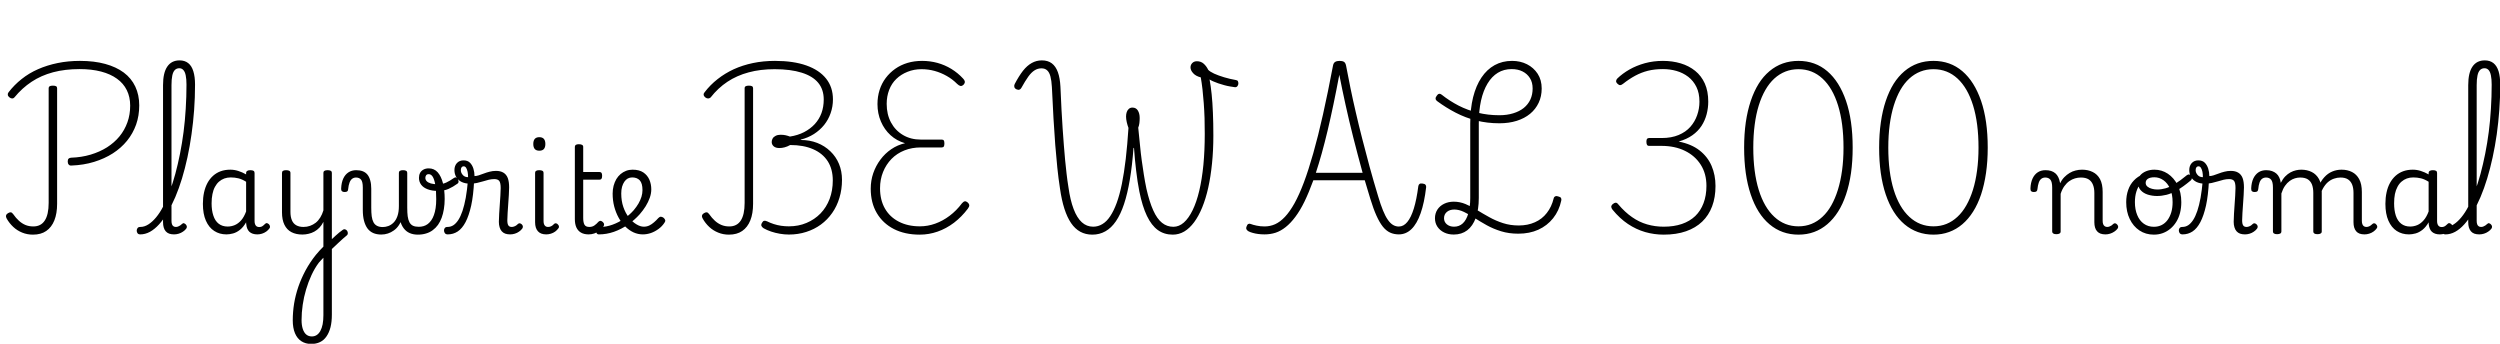 <svg xmlns="http://www.w3.org/2000/svg" xmlns:xlink="http://www.w3.org/1999/xlink" width="496.824" height="68.304"><path fill="black" d="M14.18 32.90L14.18 32.90Q13.85 32.93 13.66 32.71Q13.46 32.50 13.46 32.11L13.46 32.11Q13.46 31.70 13.62 31.54Q13.78 31.37 14.11 31.34L14.11 31.34Q16.20 31.27 18.01 30.73Q19.82 30.19 21.28 29.27Q22.73 28.34 23.75 27.10Q24.77 25.85 25.32 24.31Q25.87 22.78 25.87 21L25.87 21Q25.87 19.27 25.20 17.92Q24.53 16.56 23.24 15.64Q21.96 14.71 20.09 14.22Q18.22 13.73 15.82 13.73L15.82 13.73Q12.94 13.73 10.55 14.36Q8.16 15 6.28 16.25Q4.39 17.50 2.88 19.34L2.88 19.34Q2.71 19.56 2.45 19.57Q2.18 19.58 1.90 19.37L1.90 19.37Q1.58 19.13 1.55 18.85Q1.51 18.58 1.70 18.34L1.70 18.34Q2.83 16.87 4.30 15.71Q5.76 14.54 7.56 13.75Q9.36 12.96 11.45 12.53Q13.54 12.10 15.89 12.10L15.89 12.10Q18.72 12.10 20.90 12.70Q23.09 13.30 24.60 14.42Q26.11 15.55 26.89 17.21Q27.67 18.86 27.67 20.95L27.67 20.95Q27.67 22.99 27.05 24.76Q26.42 26.52 25.25 27.97Q24.07 29.42 22.42 30.48Q20.76 31.54 18.70 32.17Q16.63 32.81 14.18 32.90ZM6.55 46.63L6.55 46.63Q5.40 46.63 4.40 46.22Q3.41 45.82 2.64 45.10Q1.87 44.38 1.34 43.46L1.34 43.46Q1.15 43.13 1.20 42.85Q1.25 42.58 1.56 42.38L1.56 42.38Q1.90 42.17 2.14 42.19Q2.38 42.22 2.62 42.55L2.62 42.55Q3.17 43.34 3.77 43.88Q4.37 44.42 5.06 44.71Q5.76 45 6.62 45L6.62 45Q8.14 45 8.90 43.82Q9.67 42.65 9.67 40.32L9.67 40.32L9.67 17.57Q9.67 17.26 9.88 17.14Q10.08 17.02 10.51 17.02L10.51 17.02Q10.94 17.02 11.15 17.14Q11.35 17.26 11.35 17.54L11.35 17.54L11.35 40.49Q11.35 42.43 10.80 43.80Q10.25 45.17 9.19 45.90Q8.14 46.63 6.55 46.63ZM27.89 46.58L27.89 46.58Q27.50 46.58 27.34 46.36Q27.17 46.13 27.17 45.84Q27.17 45.55 27.34 45.32Q27.50 45.10 27.89 45.10L27.89 45.10Q28.70 45.10 29.48 44.60Q30.26 44.11 31.02 43.20Q31.78 42.29 32.45 40.99Q33.12 39.70 33.72 38.08Q34.32 36.46 34.84 34.56Q35.35 32.66 35.77 30.56Q36.19 28.46 36.48 26.22Q36.77 23.98 36.91 21.60Q37.06 19.22 37.06 16.82L37.06 16.82Q37.06 16.46 37.31 16.28Q37.56 16.10 37.91 16.10Q38.26 16.10 38.51 16.28Q38.76 16.46 38.76 16.82L38.76 16.82Q38.76 19.37 38.58 21.84Q38.40 24.31 38.06 26.69Q37.73 29.06 37.25 31.27Q36.77 33.48 36.17 35.46Q35.57 37.44 34.84 39.16Q34.10 40.87 33.30 42.24Q32.50 43.61 31.62 44.58Q30.74 45.55 29.80 46.07Q28.85 46.58 27.89 46.58ZM34.58 46.58L34.58 46.58Q34.03 46.58 33.61 46.43Q33.19 46.27 32.93 45.96Q32.66 45.65 32.53 45.19Q32.40 44.74 32.40 44.16L32.40 44.16L32.40 16.92Q32.40 14.47 33.24 13.24Q34.08 12 35.69 12L35.69 12Q36.72 12 37.40 12.54Q38.09 13.08 38.42 14.16Q38.76 15.24 38.76 16.82L38.76 16.82Q38.76 17.21 38.51 17.39Q38.26 17.57 37.91 17.57Q37.56 17.57 37.31 17.39Q37.06 17.21 37.06 16.82L37.06 16.82Q37.06 15.72 36.91 15Q36.77 14.28 36.44 13.92Q36.12 13.56 35.64 13.56L35.64 13.56Q35.09 13.56 34.74 13.92Q34.39 14.28 34.24 15.01Q34.08 15.74 34.08 16.92L34.08 16.92L34.08 43.90Q34.08 44.30 34.18 44.57Q34.27 44.83 34.46 44.96Q34.66 45.10 34.94 45.10L34.94 45.10Q35.18 45.10 35.39 45.02Q35.59 44.95 35.80 44.81Q36 44.66 36.22 44.47L36.22 44.47Q36.38 44.30 36.59 44.38Q36.79 44.45 36.94 44.62L36.94 44.62Q37.10 44.81 37.13 45.01Q37.15 45.22 37.03 45.41L37.03 45.41Q36.77 45.77 36.37 46.03Q35.98 46.30 35.52 46.44Q35.06 46.58 34.58 46.58ZM45 46.58L45 46.58Q43.63 46.58 42.58 45.90Q41.52 45.22 40.92 43.86Q40.32 42.50 40.32 40.51L40.32 40.51Q40.32 39.29 40.55 38.24Q40.78 37.20 41.23 36.36Q41.69 35.52 42.35 34.93Q43.01 34.34 43.86 34.03Q44.71 33.72 45.77 33.72L45.77 33.72Q46.56 33.72 47.35 33.97Q48.14 34.22 48.91 34.66L48.91 34.66L48.91 34.39Q48.91 34.10 49.13 33.96Q49.34 33.82 49.75 33.82L49.75 33.82Q50.18 33.82 50.39 33.95Q50.59 34.08 50.59 34.37L50.59 34.37L50.59 43.94Q50.59 44.33 50.70 44.59Q50.81 44.86 51.01 44.99Q51.22 45.12 51.48 45.12L51.48 45.12Q51.74 45.12 51.94 45.05Q52.13 44.98 52.32 44.82Q52.51 44.66 52.73 44.45L52.73 44.45Q52.90 44.30 53.08 44.35Q53.26 44.40 53.45 44.57L53.45 44.57Q53.62 44.76 53.65 44.98Q53.69 45.19 53.57 45.36L53.57 45.36Q53.30 45.74 52.91 46.02Q52.51 46.30 52.06 46.44Q51.60 46.58 51.14 46.58L51.14 46.58Q50.64 46.58 50.24 46.45Q49.85 46.32 49.57 46.07Q49.30 45.82 49.14 45.43Q48.98 45.05 48.94 44.57L48.94 44.57Q48.94 44.50 48.92 44.39Q48.91 44.28 48.91 44.18L48.91 44.18Q48.36 45.14 47.69 45.67Q47.02 46.20 46.32 46.39Q45.62 46.58 45 46.58ZM42.05 40.42L42.05 40.42Q42.05 41.81 42.40 42.85Q42.74 43.90 43.46 44.46Q44.18 45.02 45.24 45.02L45.24 45.02Q45.96 45.02 46.64 44.74Q47.33 44.45 47.92 43.79Q48.50 43.13 48.91 42.02L48.91 42.02L48.91 36.12Q48.12 35.62 47.39 35.44Q46.66 35.26 45.86 35.26L45.86 35.26Q45.17 35.26 44.58 35.47Q43.99 35.69 43.52 36.10Q43.06 36.50 42.72 37.13Q42.38 37.75 42.22 38.57Q42.05 39.38 42.05 40.42ZM65.54 49.87L65.11 48.36Q65.47 48 65.84 47.63Q66.22 47.26 66.62 46.90Q67.03 46.54 67.40 46.22Q67.78 45.91 68.09 45.70L68.09 45.70Q68.35 45.50 68.59 45.58Q68.83 45.65 68.99 45.88Q69.14 46.10 69.12 46.39Q69.10 46.68 68.81 46.87L68.81 46.87Q68.52 47.11 68.11 47.47Q67.70 47.83 67.26 48.25Q66.82 48.67 66.37 49.09Q65.93 49.51 65.54 49.87L65.54 49.87ZM61.85 68.35L61.85 68.35Q60.72 68.35 59.89 67.81Q59.06 67.27 58.62 66.22Q58.18 65.16 58.18 63.67L58.18 63.67Q58.18 61.99 58.45 60.31Q58.73 58.63 59.30 56.96Q59.88 55.30 60.74 53.70Q61.61 52.10 62.78 50.64L62.78 50.64Q63.12 50.23 63.50 49.81Q63.89 49.39 64.27 49.01L64.27 49.01L64.27 44.09Q63.94 44.76 63.48 45.24Q63.02 45.72 62.48 46.02Q61.94 46.32 61.33 46.46Q60.72 46.61 60.10 46.61L60.10 46.61Q58.82 46.61 57.91 46.13Q57 45.65 56.52 44.66Q56.04 43.68 56.04 42.19L56.04 42.19L56.04 34.37Q56.04 34.08 56.24 33.95Q56.45 33.82 56.86 33.82L56.86 33.82Q57.29 33.82 57.50 33.95Q57.72 34.08 57.72 34.37L57.72 34.37L57.72 42.12Q57.72 43.08 58.00 43.75Q58.27 44.42 58.86 44.76Q59.45 45.10 60.31 45.10L60.31 45.10Q61.01 45.10 61.62 44.88Q62.23 44.66 62.75 44.26Q63.26 43.85 63.65 43.22Q64.03 42.60 64.27 41.81L64.27 41.81L64.27 34.34Q64.27 34.08 64.48 33.95Q64.68 33.82 65.11 33.82L65.11 33.82Q65.52 33.82 65.74 33.95Q65.95 34.08 65.95 34.34L65.95 34.34L65.95 62.52Q65.95 63.96 65.68 65.04Q65.40 66.12 64.88 66.86Q64.37 67.61 63.60 67.98Q62.83 68.35 61.85 68.35ZM61.97 66.86L61.97 66.86Q62.50 66.86 62.93 66.59Q63.36 66.31 63.66 65.77Q63.96 65.23 64.12 64.44Q64.27 63.65 64.27 62.62L64.27 62.62L64.27 51.22Q64.06 51.46 63.83 51.68Q63.60 51.91 63.36 52.20L63.36 52.20Q62.52 53.33 61.90 54.68Q61.27 56.04 60.83 57.53Q60.38 59.02 60.16 60.56Q59.93 62.11 59.93 63.62L59.93 63.62Q59.93 64.63 60.17 65.36Q60.41 66.10 60.86 66.48Q61.32 66.86 61.97 66.86ZM75.77 46.61L75.77 46.61Q74.86 46.61 74.17 46.31Q73.49 46.01 73.03 45.40Q72.58 44.78 72.34 43.87Q72.10 42.96 72.10 41.71L72.10 41.71L72.10 37.27Q72.10 36.12 71.75 35.70Q71.40 35.28 70.75 35.28L70.75 35.28Q70.32 35.28 69.98 35.53Q69.65 35.78 69.46 36.30Q69.26 36.82 69.19 37.58L69.19 37.58Q69.19 37.87 69.02 38.02Q68.86 38.16 68.50 38.16L68.50 38.16Q68.18 38.16 67.98 38.02Q67.78 37.87 67.80 37.42L67.80 37.42Q67.85 36.29 68.22 35.48Q68.59 34.68 69.25 34.25Q69.91 33.82 70.78 33.82L70.78 33.82Q71.52 33.82 72.08 34.03Q72.65 34.25 73.02 34.70Q73.39 35.16 73.58 35.86Q73.78 36.55 73.78 37.51L73.78 37.51L73.78 41.28Q73.78 42.26 73.87 42.98Q73.97 43.70 74.22 44.17Q74.47 44.64 74.93 44.88Q75.38 45.12 76.08 45.12L76.08 45.12Q76.61 45.12 77.17 44.92Q77.74 44.71 78.22 44.23Q78.70 43.75 78.98 42.95Q79.27 42.14 79.27 40.94L79.27 40.94L79.87 43.46Q79.63 44.23 79.22 44.82Q78.82 45.41 78.26 45.80Q77.71 46.20 77.09 46.40Q76.46 46.61 75.77 46.61ZM83.04 46.63L83.04 46.63Q82.13 46.63 81.42 46.32Q80.71 46.01 80.23 45.37Q79.75 44.74 79.51 43.80Q79.27 42.86 79.27 41.62L79.27 41.62L79.27 34.34Q79.27 34.08 79.48 33.95Q79.68 33.82 80.09 33.82L80.09 33.82Q80.52 33.82 80.72 33.95Q80.93 34.08 80.93 34.34L80.93 34.34L80.93 41.28Q80.93 42.26 81.02 42.98Q81.12 43.70 81.37 44.17Q81.62 44.64 82.07 44.86Q82.51 45.07 83.23 45.07L83.23 45.07Q83.71 45.07 84.17 44.94Q84.62 44.81 85.01 44.52Q85.39 44.23 85.70 43.79Q86.02 43.34 86.23 42.74Q86.45 42.14 86.57 41.36Q86.69 40.58 86.69 39.60L86.69 39.60Q86.69 37.78 86.50 36.68Q86.30 35.59 85.98 35.10Q85.66 34.61 85.20 34.61L85.20 34.61Q84.84 34.61 84.68 34.84Q84.53 35.06 84.53 35.35L84.53 35.35Q84.53 35.71 84.79 36Q85.06 36.29 85.63 36.46Q86.21 36.62 87.05 36.62L87.05 36.62Q87.91 36.62 88.66 36.29Q89.40 35.95 90.24 35.35L90.24 35.35Q90.48 35.18 90.67 35.29Q90.86 35.40 91.00 35.63Q91.13 35.86 91.13 36.11Q91.13 36.36 90.94 36.48L90.94 36.48Q90.02 37.15 89.12 37.55Q88.22 37.94 87.02 37.94L87.02 37.94Q85.85 37.94 85.00 37.62Q84.14 37.30 83.70 36.71Q83.26 36.12 83.26 35.35L83.26 35.35Q83.26 34.80 83.48 34.37Q83.71 33.94 84.16 33.70Q84.60 33.46 85.20 33.46L85.20 33.46Q86.28 33.46 86.98 34.24Q87.67 35.02 88.02 36.38Q88.37 37.75 88.37 39.55L88.37 39.55Q88.37 40.61 88.21 41.56Q88.06 42.50 87.77 43.28Q87.48 44.06 87.04 44.69Q86.59 45.31 86.00 45.74Q85.42 46.18 84.67 46.40Q83.93 46.63 83.04 46.63ZM88.99 46.58L88.99 46.58Q88.61 46.58 88.43 46.36Q88.25 46.13 88.24 45.84Q88.22 45.55 88.39 45.32Q88.56 45.10 88.94 45.10L88.94 45.10Q89.57 45.10 90.10 44.76Q90.62 44.42 91.08 43.72Q91.54 43.01 91.91 41.92Q92.28 40.82 92.56 39.30Q92.83 37.78 93 35.81L93 35.81L94.22 35.95Q94.08 38.83 93.64 40.85Q93.19 42.86 92.52 44.14Q91.85 45.41 90.96 46.00Q90.07 46.58 88.99 46.58ZM101.38 46.58L101.38 46.58Q100.82 46.58 100.40 46.43Q99.98 46.27 99.71 45.96Q99.43 45.65 99.29 45.17Q99.14 44.69 99.14 44.09L99.14 44.09Q99.14 43.37 99.20 42.48Q99.26 41.59 99.32 40.67Q99.38 39.74 99.44 38.88Q99.50 38.02 99.50 37.37L99.50 37.37Q99.50 36.34 99.22 35.96Q98.93 35.59 98.23 35.59L98.23 35.59Q97.70 35.59 97.14 35.72Q96.58 35.86 96 36.04Q95.42 36.22 94.78 36.36Q94.13 36.50 93.43 36.50L93.43 36.50Q92.47 36.50 91.76 36.17Q91.06 35.83 90.68 35.21Q90.31 34.58 90.31 33.79L90.31 33.79Q90.31 32.95 90.80 32.41Q91.30 31.87 92.11 31.87L92.11 31.87Q92.93 31.87 93.40 32.34Q93.86 32.81 94.08 33.52Q94.30 34.22 94.30 34.99L94.30 34.99Q94.66 34.99 95.12 34.85Q95.59 34.70 96.14 34.49Q96.70 34.27 97.31 34.12Q97.92 33.96 98.57 33.96L98.57 33.96Q99.46 33.96 100.04 34.31Q100.63 34.66 100.91 35.38Q101.18 36.10 101.18 37.25L101.18 37.25Q101.18 37.90 101.12 38.76Q101.06 39.62 101.00 40.55Q100.94 41.47 100.88 42.32Q100.82 43.18 100.82 43.78L100.82 43.78Q100.82 44.50 101.03 44.80Q101.23 45.10 101.69 45.10L101.69 45.10Q101.93 45.10 102.14 45.02Q102.36 44.95 102.58 44.81Q102.79 44.66 102.98 44.47L102.98 44.47Q103.15 44.33 103.36 44.39Q103.56 44.45 103.73 44.62L103.73 44.62Q103.90 44.81 103.91 45.01Q103.92 45.22 103.80 45.41L103.80 45.41Q103.54 45.77 103.15 46.03Q102.77 46.30 102.31 46.44Q101.86 46.58 101.38 46.58ZM93.02 35.21L93.02 35.21Q93.02 34.66 92.93 34.16Q92.83 33.67 92.64 33.36Q92.45 33.05 92.14 33.05L92.14 33.05Q91.87 33.05 91.73 33.25Q91.58 33.46 91.58 33.82L91.58 33.82Q91.58 34.32 91.96 34.76Q92.33 35.21 93.02 35.21ZM108.55 46.58L108.55 46.58Q107.45 46.58 106.90 45.96Q106.34 45.34 106.34 44.16L106.34 44.16L106.34 34.34Q106.34 34.08 106.55 33.95Q106.75 33.82 107.16 33.82L107.16 33.82Q107.59 33.82 107.81 33.95Q108.02 34.08 108.02 34.34L108.02 34.34L108.02 43.90Q108.02 44.50 108.25 44.80Q108.48 45.10 108.91 45.10L108.91 45.10Q109.18 45.10 109.38 45.02Q109.58 44.95 109.78 44.81Q109.97 44.66 110.18 44.45L110.18 44.45Q110.33 44.33 110.54 44.39Q110.76 44.45 110.88 44.62L110.88 44.62Q111.05 44.78 111.08 44.99Q111.12 45.19 110.98 45.36L110.98 45.36Q110.71 45.74 110.33 46.02Q109.94 46.30 109.48 46.44Q109.01 46.58 108.55 46.58ZM107.18 29.95L107.18 29.95Q106.58 29.95 106.28 29.62Q105.98 29.28 105.98 28.61L105.98 28.61Q105.98 27.94 106.28 27.60Q106.58 27.26 107.18 27.26L107.18 27.26Q107.78 27.26 108.08 27.60Q108.38 27.94 108.38 28.61L108.38 28.61Q108.38 29.28 108.08 29.62Q107.78 29.95 107.18 29.95ZM116.98 46.58L116.98 46.58Q116.06 46.58 115.45 46.22Q114.84 45.86 114.54 45.19Q114.24 44.52 114.24 43.56L114.24 43.56L114.24 29.18Q114.24 28.92 114.43 28.79Q114.62 28.66 115.03 28.66L115.03 28.66Q115.46 28.66 115.68 28.79Q115.90 28.92 115.90 29.18L115.90 29.18L115.90 34.18L119.11 34.18Q119.40 34.18 119.53 34.34Q119.66 34.51 119.66 34.94L119.66 34.94Q119.66 35.35 119.53 35.53Q119.40 35.71 119.11 35.71L119.11 35.71L115.90 35.71L115.90 43.30Q115.90 44.21 116.15 44.65Q116.40 45.10 117.12 45.10L117.12 45.10Q117.70 45.10 118.12 44.81Q118.54 44.52 118.94 44.06L118.94 44.06Q119.18 43.85 119.40 43.90Q119.62 43.94 119.81 44.14L119.81 44.14Q120.02 44.33 120.05 44.54Q120.07 44.76 119.95 44.95L119.95 44.95Q119.59 45.50 119.11 45.86Q118.63 46.22 118.09 46.40Q117.55 46.58 116.98 46.58ZM127.75 46.58L127.75 46.58Q126.79 46.58 125.90 46.18Q125.02 45.77 124.26 45.02Q123.50 44.28 122.94 43.26Q122.38 42.24 122.06 41.03Q121.75 39.82 121.75 38.47L121.75 38.47Q121.75 37.66 121.94 36.92Q122.14 36.19 122.48 35.60Q122.83 35.02 123.32 34.60Q123.82 34.18 124.42 33.95Q125.02 33.72 125.71 33.72L125.71 33.72Q127.03 33.72 127.85 34.27Q128.66 34.82 129.05 35.71Q129.43 36.60 129.43 37.63L129.43 37.63Q129.43 38.45 129.13 39.30Q128.83 40.15 128.32 40.98Q127.80 41.81 127.13 42.58L127.13 42.58Q126.10 43.73 124.79 44.64Q123.48 45.55 122.00 46.07Q120.53 46.58 119.02 46.58L119.02 46.58Q118.73 46.58 118.58 46.36Q118.44 46.13 118.46 45.84Q118.49 45.55 118.69 45.32Q118.90 45.10 119.33 45.10L119.33 45.10Q120.50 45.10 121.73 44.65Q122.95 44.21 124.06 43.44Q125.16 42.67 125.95 41.76L125.95 41.76Q126.50 41.11 126.89 40.44Q127.27 39.77 127.48 39.10Q127.68 38.42 127.68 37.78L127.68 37.78Q127.68 36.43 127.14 35.84Q126.60 35.26 125.64 35.26L125.64 35.26Q125.16 35.26 124.76 35.47Q124.37 35.69 124.08 36.11Q123.79 36.53 123.62 37.12Q123.46 37.70 123.46 38.45L123.46 38.45Q123.46 39.94 123.88 41.15Q124.30 42.36 124.98 43.22Q125.66 44.09 126.46 44.57Q127.25 45.05 127.94 45.05L127.94 45.05Q128.54 45.05 129.04 44.81Q129.53 44.57 129.97 44.18Q130.42 43.80 130.82 43.34L130.82 43.34Q131.09 43.06 131.34 43.07Q131.59 43.08 131.86 43.27L131.86 43.27Q132.12 43.49 132.19 43.73Q132.26 43.97 132.07 44.23L132.07 44.23Q131.59 44.98 130.87 45.50Q130.15 46.03 129.35 46.31Q128.54 46.58 127.75 46.58ZM156.77 46.61L156.77 46.61Q155.86 46.61 154.97 46.45Q154.08 46.30 153.25 46.02Q152.42 45.74 151.75 45.36L151.75 45.36Q151.42 45.14 151.32 44.89Q151.22 44.64 151.42 44.30L151.42 44.30Q151.61 43.94 151.84 43.88Q152.06 43.82 152.45 43.99L152.45 43.99Q153.07 44.30 153.78 44.53Q154.49 44.76 155.24 44.87Q156.00 44.98 156.77 44.98L156.77 44.98Q158.69 44.98 160.28 44.30Q161.88 43.63 163.06 42.42Q164.23 41.21 164.87 39.53Q165.50 37.85 165.50 35.86L165.50 35.86Q165.50 33.62 164.50 32.05Q163.49 30.48 161.59 29.65Q159.70 28.82 157.03 28.82L157.03 28.82Q156.46 29.14 155.92 29.28Q155.38 29.42 154.90 29.42L154.90 29.42Q154.15 29.42 153.76 29.08Q153.36 28.73 153.36 28.22L153.36 28.22Q153.36 27.84 153.55 27.52Q153.74 27.19 154.15 26.99Q154.56 26.78 155.11 26.78L155.11 26.78Q155.69 26.78 156.13 26.88Q156.58 26.98 156.98 27.14L156.98 27.14Q158.54 26.90 159.79 26.26Q161.04 25.61 161.92 24.66Q162.79 23.71 163.25 22.48Q163.70 21.24 163.70 19.78L163.70 19.78Q163.70 17.78 162.60 16.45Q161.50 15.12 159.31 14.44Q157.13 13.75 153.94 13.75L153.94 13.75Q151.10 13.75 148.78 14.38Q146.45 15 144.56 16.25Q142.68 17.50 141.22 19.37L141.22 19.37Q141.00 19.56 140.74 19.57Q140.47 19.58 140.18 19.37L140.18 19.37Q139.87 19.13 139.84 18.85Q139.80 18.58 140.02 18.34L140.02 18.34Q141.14 16.87 142.61 15.72Q144.07 14.57 145.82 13.76Q147.58 12.96 149.63 12.53Q151.68 12.10 154.01 12.10L154.01 12.10Q157.68 12.10 160.25 13.01Q162.82 13.92 164.17 15.62Q165.53 17.33 165.53 19.75L165.53 19.75Q165.53 21.19 165.07 22.49Q164.62 23.78 163.78 24.83Q162.94 25.87 161.76 26.63Q160.58 27.38 159.14 27.74L159.14 27.74L159.14 27.82Q160.90 27.82 162.40 28.40Q163.90 28.99 165.01 30.06Q166.13 31.13 166.73 32.57Q167.33 34.01 167.33 35.74L167.33 35.74Q167.33 37.63 166.82 39.31Q166.32 40.99 165.38 42.32Q164.45 43.66 163.14 44.62Q161.83 45.58 160.22 46.09Q158.62 46.61 156.77 46.61ZM144.86 46.63L144.86 46.63Q143.71 46.63 142.72 46.22Q141.72 45.82 140.95 45.10Q140.18 44.38 139.66 43.46L139.66 43.46Q139.46 43.13 139.51 42.85Q139.56 42.58 139.87 42.38L139.87 42.38Q140.21 42.17 140.45 42.19Q140.69 42.22 140.93 42.55L140.93 42.55Q141.48 43.34 142.08 43.88Q142.68 44.42 143.38 44.71Q144.07 45 144.94 45L144.94 45Q146.45 45 147.22 43.82Q147.98 42.65 147.98 40.32L147.98 40.32L147.98 17.54Q147.98 17.26 148.19 17.14Q148.39 17.02 148.82 17.02L148.82 17.02Q149.26 17.02 149.46 17.14Q149.66 17.26 149.66 17.54L149.66 17.54L149.66 40.49Q149.66 42.43 149.11 43.80Q148.56 45.17 147.50 45.90Q146.45 46.63 144.86 46.63ZM182.78 46.63L182.78 46.63Q179.83 46.63 177.65 45.52Q175.46 44.40 174.25 42.35Q173.04 40.30 173.04 37.51L173.04 37.51Q173.04 35.88 173.54 34.42Q174.05 32.95 174.96 31.73Q175.87 30.50 177.12 29.65Q178.37 28.80 179.86 28.46L179.86 28.46Q178.20 27.98 176.98 26.87Q175.75 25.75 175.07 24.16Q174.38 22.56 174.38 20.69L174.38 20.69Q174.38 19.20 174.80 17.88Q175.22 16.56 176.02 15.50Q176.81 14.45 177.90 13.68Q178.99 12.91 180.35 12.50Q181.70 12.10 183.26 12.10L183.26 12.10Q184.82 12.10 186.30 12.50Q187.78 12.91 189.07 13.70Q190.37 14.50 191.40 15.62L191.40 15.62Q191.69 15.91 191.74 16.21Q191.78 16.51 191.47 16.85L191.47 16.85Q191.14 17.14 190.86 17.08Q190.58 17.02 190.22 16.68L190.22 16.68Q189.29 15.74 188.15 15.10Q187.01 14.45 185.75 14.10Q184.49 13.75 183.14 13.75L183.14 13.75Q181.63 13.75 180.35 14.27Q179.06 14.78 178.13 15.68Q177.19 16.58 176.70 17.87Q176.21 19.15 176.21 20.64L176.21 20.64Q176.21 22.73 177.06 24.32Q177.91 25.92 179.45 26.83Q180.98 27.74 182.98 27.74L182.98 27.74L187.15 27.74Q187.44 27.74 187.56 27.91Q187.68 28.08 187.68 28.51L187.68 28.51Q187.68 28.94 187.56 29.12Q187.44 29.30 187.15 29.30L187.15 29.30L183.00 29.30Q181.22 29.30 179.74 29.89Q178.25 30.48 177.17 31.58Q176.09 32.69 175.49 34.18Q174.89 35.66 174.89 37.42L174.89 37.42Q174.89 39.74 175.86 41.44Q176.83 43.13 178.62 44.05Q180.41 44.98 182.81 44.98L182.81 44.98Q184.37 44.98 185.87 44.44Q187.37 43.90 188.72 42.88Q190.08 41.86 191.18 40.39L191.18 40.39Q191.47 40.06 191.72 40.01Q191.98 39.96 192.26 40.20L192.26 40.20Q192.60 40.49 192.62 40.78Q192.65 41.06 192.34 41.47L192.34 41.47Q191.11 43.10 189.58 44.27Q188.04 45.43 186.32 46.03Q184.61 46.63 182.78 46.63ZM217.08 46.63L217.08 46.63Q214.42 46.63 212.86 44.34Q211.30 42.05 210.65 37.46L210.65 37.46Q210.34 35.45 210.12 33.32Q209.90 31.20 209.71 28.79Q209.52 26.38 209.36 23.54Q209.21 20.71 209.04 17.28L209.04 17.28Q208.97 16.01 208.75 15.19Q208.54 14.38 208.10 13.98Q207.67 13.58 206.98 13.58L206.98 13.58Q206.23 13.58 205.60 13.98Q204.96 14.38 204.35 15.23Q203.74 16.08 202.97 17.47L202.97 17.47Q202.82 17.74 202.58 17.82Q202.34 17.90 201.98 17.74L201.98 17.74Q201.65 17.57 201.58 17.29Q201.50 17.02 201.65 16.70L201.65 16.70Q202.49 15.10 203.30 14.06Q204.12 13.03 205.04 12.52Q205.97 12 207.05 12L207.05 12Q208.25 12 209.03 12.59Q209.81 13.18 210.23 14.34Q210.65 15.50 210.74 17.23L210.74 17.23Q210.84 19.68 210.95 21.76Q211.06 23.83 211.18 25.57Q211.30 27.31 211.42 28.86Q211.54 30.41 211.67 31.80Q211.80 33.19 211.96 34.52Q212.11 35.86 212.33 37.20L212.33 37.20Q212.69 39.79 213.36 41.54Q214.03 43.30 214.99 44.17Q215.95 45.05 217.25 45.05L217.25 45.05Q218.23 45.05 219.08 44.53Q219.94 44.02 220.63 42.97Q221.33 41.93 221.92 40.33Q222.50 38.74 222.95 36.55Q223.39 34.37 223.72 31.58Q224.04 28.80 224.26 25.42L224.26 25.42Q224.06 24.89 223.92 24.28Q223.78 23.66 223.78 23.16L223.78 23.16Q223.78 22.66 223.92 22.26Q224.06 21.86 224.35 21.62Q224.64 21.38 225.05 21.38L225.05 21.38Q225.77 21.38 226.13 21.97Q226.49 22.56 226.49 23.45L226.49 23.45Q226.49 23.98 226.43 24.47Q226.37 24.96 226.20 25.37L226.20 25.37Q226.39 27.22 226.55 28.84Q226.70 30.46 226.90 31.90Q227.09 33.34 227.32 34.73Q227.54 36.12 227.83 37.51L227.83 37.51Q228.43 40.15 229.19 41.82Q229.94 43.49 230.93 44.28Q231.91 45.07 233.18 45.07L233.18 45.07Q234.31 45.07 235.27 44.22Q236.23 43.37 237.01 41.77Q237.79 40.18 238.33 37.90Q238.87 35.62 239.15 32.77Q239.42 29.93 239.42 26.59L239.42 26.59Q239.42 25.01 239.38 23.47Q239.33 21.94 239.22 20.48Q239.11 19.03 238.97 17.75Q238.82 16.46 238.63 15.38L238.63 15.38Q237.62 15.12 237.11 14.54Q236.59 13.97 236.59 13.39L236.59 13.39Q236.59 12.89 236.94 12.53Q237.29 12.17 237.86 12.17L237.86 12.17Q238.66 12.17 239.21 12.66Q239.76 13.15 240.10 13.87L240.10 13.87Q240.43 14.23 241.28 14.63Q242.14 15.02 243.28 15.36Q244.42 15.70 245.62 15.91L245.62 15.91Q245.93 15.96 246.01 16.15Q246.10 16.34 246.10 16.58L246.10 16.58Q246.10 16.87 245.92 17.11Q245.74 17.35 245.42 17.33L245.42 17.33Q245.02 17.28 244.45 17.18Q243.89 17.09 243.28 16.92Q242.66 16.75 242.10 16.56Q241.54 16.37 241.08 16.16Q240.62 15.96 240.38 15.79L240.38 15.79Q240.62 17.09 240.79 18.72Q240.96 20.35 241.04 22.39Q241.13 24.43 241.13 26.98L241.13 26.98Q241.13 29.90 240.86 32.51Q240.60 35.11 240.11 37.31Q239.62 39.50 238.91 41.23Q238.20 42.96 237.31 44.16Q236.42 45.36 235.36 46.00Q234.29 46.63 233.06 46.63L233.06 46.63Q231.36 46.63 230.10 45.72Q228.84 44.81 227.93 42.91Q227.02 41.02 226.42 38.04L226.42 38.04Q226.22 37.06 226.07 36.04Q225.91 35.02 225.79 33.94Q225.67 32.86 225.55 31.73Q225.43 30.60 225.36 29.40L225.36 29.40L225.26 29.40Q225.00 32.93 224.53 35.71Q224.06 38.50 223.38 40.55Q222.70 42.60 221.77 43.96Q220.85 45.31 219.67 45.97Q218.50 46.63 217.08 46.63ZM251.30 46.58L251.30 46.58Q250.63 46.58 250.03 46.50Q249.43 46.42 248.95 46.28Q248.47 46.15 248.14 45.98L248.14 45.98Q247.90 45.86 247.74 45.62Q247.58 45.38 247.73 45.02L247.73 45.02Q247.85 44.64 248.06 44.52Q248.28 44.40 248.52 44.50L248.52 44.50Q249.00 44.69 249.73 44.84Q250.46 45 251.30 45L251.30 45Q252.41 45 253.40 44.56Q254.40 44.11 255.36 43.09Q256.32 42.07 257.26 40.39Q258.19 38.71 259.12 36.25Q260.04 33.79 260.99 30.44Q261.94 27.10 262.91 22.78Q263.88 18.46 264.91 13.03L264.91 13.03Q265.01 12.50 265.34 12.30Q265.68 12.10 266.21 12.10L266.21 12.10Q266.76 12.10 267.07 12.28Q267.38 12.46 267.50 13.03L267.50 13.03Q267.91 15.22 268.39 17.56Q268.87 19.90 269.45 22.38Q270.02 24.86 270.71 27.55Q271.39 30.24 272.17 33.10Q272.95 35.95 273.89 39.05L273.89 39.05Q274.37 40.68 274.84 41.82Q275.30 42.96 275.80 43.67Q276.29 44.38 276.83 44.70Q277.37 45.02 277.99 45.02L277.99 45.02Q278.93 45.02 279.67 44.12Q280.42 43.22 280.97 41.44Q281.52 39.65 281.86 37.01L281.86 37.01Q281.90 36.70 282.11 36.55Q282.31 36.41 282.72 36.48L282.72 36.48Q283.13 36.53 283.28 36.71Q283.44 36.89 283.42 37.18L283.42 37.18Q283.06 40.30 282.32 42.38Q281.59 44.47 280.50 45.53Q279.41 46.58 277.99 46.58L277.99 46.58Q277.03 46.58 276.25 46.22Q275.47 45.86 274.81 45.04Q274.15 44.21 273.54 42.85Q272.93 41.50 272.33 39.53L272.33 39.53Q272.04 38.57 271.76 37.64Q271.49 36.72 271.22 35.83L271.22 35.83L261.00 35.83Q260.11 38.26 259.24 40.06Q258.36 41.86 257.42 43.10Q256.49 44.35 255.50 45.13Q254.52 45.91 253.49 46.25Q252.46 46.58 251.30 46.58ZM261.50 34.34L261.50 34.34L270.79 34.34Q269.78 30.65 268.93 27.29Q268.08 23.93 267.40 20.82Q266.71 17.71 266.16 14.86L266.16 14.86Q264.98 21.14 263.83 25.97Q262.68 30.79 261.50 34.34ZM301.73 46.44L301.73 46.44Q299.86 46.44 298.31 45.96Q296.76 45.48 295.46 44.76Q294.17 44.04 293.05 43.32Q291.94 42.60 290.94 42.12Q289.94 41.64 289.01 41.64L289.01 41.64Q288.10 41.64 287.53 42.12Q286.97 42.60 286.97 43.37L286.97 43.37Q286.97 44.11 287.53 44.58Q288.10 45.05 288.96 45.05L288.96 45.05Q289.99 45.05 290.70 44.39Q291.41 43.73 291.79 42.44Q292.18 41.16 292.18 39.34L292.18 39.34L292.18 24.50Q292.18 21.62 292.75 19.32Q293.33 17.02 294.41 15.41Q295.49 13.80 297.02 12.95Q298.56 12.10 300.50 12.10L300.50 12.10Q302.14 12.10 303.46 12.77Q304.78 13.44 305.58 14.66Q306.38 15.89 306.38 17.59L306.38 17.59Q306.38 19.15 305.78 20.42Q305.18 21.70 304.08 22.61Q302.98 23.52 301.43 24.01Q299.88 24.50 297.98 24.50L297.98 24.50Q295.54 24.50 293.38 23.95Q291.22 23.40 289.30 22.40Q287.38 21.41 285.62 20.11L285.62 20.11Q285.34 19.92 285.30 19.64Q285.26 19.37 285.50 19.06L285.50 19.06Q285.72 18.70 285.98 18.65Q286.25 18.60 286.51 18.82L286.51 18.82Q288.07 20.06 289.87 20.99Q291.67 21.91 293.69 22.40Q295.70 22.90 297.98 22.90L297.98 22.90Q299.47 22.90 300.71 22.52Q301.94 22.15 302.81 21.46Q303.67 20.76 304.13 19.78Q304.58 18.79 304.58 17.59L304.58 17.59Q304.58 16.37 304.04 15.52Q303.50 14.66 302.58 14.20Q301.66 13.73 300.41 13.73L300.41 13.73Q298.87 13.73 297.67 14.46Q296.47 15.19 295.62 16.60Q294.77 18 294.32 20.00Q293.88 22.01 293.88 24.55L293.88 24.55L293.88 39.34Q293.88 41.66 293.28 43.30Q292.68 44.93 291.58 45.77Q290.47 46.61 288.91 46.61L288.91 46.61Q287.83 46.61 286.99 46.20Q286.15 45.79 285.66 45.06Q285.17 44.33 285.17 43.37L285.17 43.37Q285.17 42.41 285.65 41.66Q286.13 40.92 286.98 40.50Q287.83 40.08 288.91 40.08L288.91 40.08Q290.11 40.08 291.24 40.55Q292.37 41.02 293.53 41.74Q294.70 42.46 295.97 43.16Q297.24 43.87 298.69 44.34Q300.14 44.81 301.82 44.81L301.82 44.81Q303.60 44.81 305.03 44.17Q306.46 43.54 307.40 42.32Q308.35 41.11 308.76 39.43L308.76 39.43Q308.83 39.12 309.10 39.01Q309.36 38.90 309.77 39.07L309.77 39.07Q310.10 39.14 310.22 39.35Q310.34 39.55 310.27 39.86L310.27 39.86Q309.84 41.88 308.65 43.37Q307.46 44.86 305.71 45.65Q303.96 46.44 301.73 46.44ZM330.62 46.63L330.62 46.63Q328.75 46.63 326.95 46.12Q325.15 45.60 323.52 44.51Q321.89 43.42 320.45 41.66L320.45 41.66Q320.26 41.42 320.21 41.15Q320.16 40.87 320.50 40.56L320.50 40.56Q320.81 40.30 321.07 40.28Q321.34 40.27 321.60 40.61L321.60 40.61Q322.92 42.17 324.34 43.15Q325.75 44.14 327.32 44.59Q328.90 45.05 330.62 45.05L330.62 45.05Q332.66 45.05 334.24 44.51Q335.81 43.97 336.89 42.94Q337.97 41.90 338.54 40.38Q339.12 38.86 339.12 36.94L339.12 36.94Q339.12 34.51 337.99 32.74Q336.86 30.96 334.86 29.98Q332.86 28.99 330.17 28.99L330.17 28.99L327.72 28.99Q327.43 28.99 327.31 28.78Q327.19 28.56 327.19 28.15L327.19 28.15Q327.19 27.74 327.32 27.59Q327.46 27.43 327.72 27.43L327.72 27.43L330.24 27.43Q332.16 27.43 333.59 26.83Q335.02 26.23 335.92 25.21Q336.82 24.19 337.27 22.90Q337.73 21.60 337.73 20.21L337.73 20.21Q337.73 18.50 337.13 17.28Q336.53 16.06 335.50 15.26Q334.46 14.47 333.17 14.10Q331.87 13.73 330.48 13.73L330.48 13.73Q328.85 13.73 327.50 14.06Q326.16 14.40 324.96 15.05Q323.76 15.70 322.58 16.63L322.58 16.63Q322.25 16.90 322.00 16.92Q321.74 16.94 321.46 16.66L321.46 16.66Q321.12 16.34 321.17 16.07Q321.22 15.79 321.41 15.60L321.41 15.60Q322.42 14.62 323.81 13.82Q325.20 13.03 326.89 12.56Q328.58 12.10 330.48 12.10L330.48 12.10Q332.35 12.10 334.00 12.59Q335.64 13.08 336.88 14.08Q338.11 15.07 338.80 16.60Q339.48 18.12 339.48 20.21L339.48 20.21Q339.48 21.46 339.16 22.70Q338.83 23.95 338.14 25.02Q337.44 26.09 336.32 26.88Q335.21 27.67 333.60 28.13L333.60 28.13Q336.14 28.63 337.75 29.89Q339.36 31.15 340.14 32.96Q340.92 34.78 340.92 36.96L340.92 36.96Q340.92 39.22 340.25 41.00Q339.58 42.79 338.28 44.04Q336.98 45.29 335.06 45.96Q333.14 46.63 330.62 46.63ZM357.41 46.63L357.41 46.63Q354.10 46.63 351.66 44.58Q349.22 42.53 347.92 38.64Q346.61 34.75 346.61 29.35L346.61 29.35Q346.61 26.64 346.94 24.31Q347.28 21.98 347.93 20.05Q348.58 18.12 349.50 16.64Q350.42 15.17 351.64 14.15Q352.85 13.13 354.30 12.61Q355.75 12.10 357.41 12.10L357.41 12.10Q360.74 12.10 363.14 14.15Q365.54 16.20 366.86 20.05Q368.18 23.90 368.18 29.35L368.18 29.35Q368.18 32.04 367.85 34.38Q367.51 36.72 366.86 38.65Q366.22 40.58 365.28 42.06Q364.34 43.54 363.14 44.56Q361.94 45.58 360.52 46.10Q359.09 46.63 357.41 46.63ZM357.41 44.98L357.41 44.98Q358.80 44.98 359.99 44.50Q361.18 44.02 362.17 43.09Q363.17 42.17 363.94 40.81Q364.70 39.46 365.24 37.73Q365.78 36 366.07 33.89Q366.36 31.78 366.36 29.35L366.36 29.35Q366.36 24.46 365.28 20.96Q364.20 17.47 362.18 15.61Q360.17 13.75 357.41 13.75L357.41 13.75Q356.02 13.75 354.82 14.22Q353.62 14.69 352.61 15.61Q351.60 16.54 350.83 17.88Q350.06 19.22 349.52 20.95Q348.98 22.68 348.71 24.78Q348.43 26.88 348.43 29.35L348.43 29.35Q348.43 34.22 349.51 37.73Q350.59 41.23 352.62 43.10Q354.65 44.98 357.41 44.98ZM384.24 46.63L384.24 46.63Q380.93 46.63 378.49 44.58Q376.06 42.53 374.75 38.64Q373.44 34.75 373.44 29.35L373.44 29.35Q373.44 26.64 373.78 24.31Q374.11 21.98 374.76 20.05Q375.41 18.12 376.33 16.64Q377.26 15.17 378.47 14.15Q379.68 13.13 381.13 12.61Q382.58 12.10 384.24 12.10L384.24 12.10Q387.58 12.10 389.98 14.15Q392.38 16.20 393.70 20.05Q395.02 23.90 395.02 29.35L395.02 29.35Q395.02 32.04 394.68 34.38Q394.34 36.72 393.70 38.65Q393.05 40.58 392.11 42.06Q391.18 43.54 389.98 44.56Q388.78 45.58 387.35 46.10Q385.92 46.63 384.24 46.63ZM384.24 44.98L384.24 44.98Q385.63 44.98 386.82 44.50Q388.01 44.02 389.00 43.09Q390.00 42.17 390.77 40.81Q391.54 39.46 392.08 37.73Q392.62 36 392.90 33.89Q393.19 31.78 393.19 29.35L393.19 29.35Q393.19 24.46 392.11 20.96Q391.03 17.47 389.02 15.61Q387.00 13.75 384.24 13.75L384.24 13.75Q382.85 13.75 381.65 14.22Q380.45 14.69 379.44 15.61Q378.43 16.54 377.66 17.88Q376.90 19.22 376.36 20.95Q375.82 22.68 375.54 24.78Q375.26 26.88 375.26 29.35L375.26 29.35Q375.26 34.22 376.34 37.73Q377.42 41.23 379.45 43.10Q381.48 44.98 384.24 44.98ZM408.65 46.54L408.65 46.54Q408.24 46.54 408.04 46.40Q407.83 46.27 407.83 46.01L407.83 46.01L407.83 37.27Q407.83 36.14 407.47 35.71Q407.11 35.28 406.46 35.28L406.46 35.28Q406.01 35.28 405.67 35.53Q405.34 35.78 405.16 36.30Q404.98 36.82 404.90 37.58L404.90 37.58Q404.88 37.87 404.72 38.02Q404.57 38.16 404.18 38.16L404.18 38.16Q403.87 38.16 403.68 38.02Q403.49 37.87 403.51 37.42L403.51 37.42Q403.56 36.29 403.93 35.48Q404.30 34.68 404.95 34.25Q405.60 33.82 406.49 33.82L406.49 33.82Q407.11 33.82 407.60 33.97Q408.10 34.13 408.46 34.44Q408.82 34.75 409.04 35.21Q409.27 35.66 409.37 36.24L409.37 36.24L409.42 36.41Q409.75 35.71 410.24 35.21Q410.74 34.70 411.30 34.37Q411.86 34.03 412.49 33.88Q413.11 33.72 413.76 33.72L413.76 33.72Q414.96 33.72 415.88 34.18Q416.81 34.63 417.34 35.60Q417.86 36.58 417.86 38.16L417.86 38.16L417.86 43.90Q417.86 44.30 417.97 44.57Q418.08 44.83 418.28 44.96Q418.49 45.10 418.75 45.10L418.75 45.10Q418.99 45.10 419.20 45.02Q419.40 44.95 419.62 44.81Q419.83 44.66 420.02 44.47L420.02 44.47Q420.19 44.33 420.40 44.39Q420.60 44.45 420.74 44.62L420.74 44.62Q420.91 44.81 420.94 45.01Q420.96 45.22 420.84 45.41L420.84 45.41Q420.58 45.77 420.18 46.03Q419.78 46.30 419.33 46.44Q418.87 46.58 418.42 46.58L418.42 46.58Q417.86 46.58 417.44 46.43Q417.02 46.27 416.75 45.96Q416.47 45.65 416.34 45.19Q416.21 44.74 416.21 44.16L416.21 44.16L416.21 38.35Q416.21 37.39 415.93 36.71Q415.66 36.02 415.08 35.65Q414.50 35.28 413.52 35.28L413.52 35.28Q412.94 35.28 412.36 35.45Q411.77 35.62 411.24 35.99Q410.71 36.36 410.26 36.98Q409.80 37.61 409.51 38.52L409.51 38.52L409.51 46.01Q409.51 46.27 409.30 46.40Q409.08 46.54 408.65 46.54ZM428.04 46.63L428.04 46.63Q426.41 46.63 425.17 45.80Q423.94 44.98 423.24 43.52Q422.54 42.07 422.54 40.18L422.54 40.18Q422.54 38.86 422.93 37.75Q423.31 36.65 424.07 35.86Q424.82 35.06 425.93 34.62Q427.03 34.18 428.47 34.18L428.47 34.18L428.45 35.06Q427.49 35.06 426.72 35.42Q425.95 35.78 425.40 36.47Q424.85 37.15 424.56 38.08Q424.27 39 424.27 40.18L424.27 40.18Q424.27 41.64 424.73 42.74Q425.18 43.85 426.04 44.46Q426.89 45.07 428.04 45.07L428.04 45.07Q428.90 45.07 429.59 44.72Q430.27 44.38 430.75 43.73Q431.23 43.08 431.50 42.18Q431.76 41.28 431.76 40.18L431.76 40.18Q431.76 38.62 431.27 37.51Q430.78 36.41 429.95 35.82Q429.12 35.23 428.14 35.23L428.14 35.23Q427.32 35.23 426.86 35.52Q426.41 35.81 426.41 36.34L426.41 36.34Q426.41 36.79 426.77 37.09Q427.13 37.39 427.66 37.52Q428.18 37.66 428.71 37.66L428.71 37.66Q429.53 37.66 430.37 37.42Q431.21 37.18 432.23 36.55Q433.25 35.93 434.59 34.82L434.59 34.82Q434.83 34.63 435.07 34.68Q435.31 34.73 435.44 34.94Q435.58 35.16 435.58 35.42Q435.58 35.69 435.34 35.88L435.34 35.88Q433.85 37.13 432.68 37.80Q431.52 38.47 430.56 38.71Q429.60 38.95 428.66 38.95L428.66 38.95Q427.73 38.95 426.84 38.68Q425.95 38.40 425.40 37.78Q424.85 37.15 424.85 36.14L424.85 36.14Q424.85 35.42 425.29 34.88Q425.74 34.34 426.49 34.03Q427.25 33.72 428.14 33.72L428.14 33.72Q429.60 33.72 430.81 34.52Q432.02 35.33 432.76 36.78Q433.49 38.23 433.49 40.18L433.49 40.18Q433.49 41.30 433.24 42.30Q432.98 43.30 432.49 44.09Q432.00 44.88 431.33 45.44Q430.66 46.01 429.83 46.32Q429.00 46.63 428.04 46.63ZM433.75 46.58L433.75 46.58Q433.37 46.58 433.19 46.36Q433.01 46.13 433.00 45.84Q432.98 45.55 433.15 45.32Q433.32 45.10 433.70 45.10L433.70 45.10Q434.33 45.10 434.86 44.76Q435.38 44.42 435.84 43.72Q436.30 43.01 436.67 41.92Q437.04 40.82 437.32 39.30Q437.59 37.78 437.76 35.81L437.76 35.81L438.98 35.95Q438.84 38.83 438.40 40.85Q437.95 42.86 437.28 44.14Q436.61 45.41 435.72 46.00Q434.83 46.58 433.75 46.58ZM446.14 46.58L446.14 46.58Q445.58 46.58 445.16 46.43Q444.74 46.27 444.47 45.96Q444.19 45.65 444.05 45.17Q443.90 44.69 443.90 44.09L443.90 44.09Q443.90 43.37 443.96 42.48Q444.02 41.59 444.08 40.67Q444.14 39.74 444.20 38.88Q444.26 38.02 444.26 37.37L444.26 37.37Q444.26 36.34 443.98 35.96Q443.69 35.59 442.99 35.59L442.99 35.59Q442.46 35.59 441.90 35.72Q441.34 35.86 440.76 36.04Q440.18 36.22 439.54 36.36Q438.89 36.50 438.19 36.50L438.19 36.50Q437.23 36.50 436.52 36.17Q435.82 35.83 435.44 35.21Q435.07 34.58 435.07 33.79L435.07 33.79Q435.07 32.95 435.56 32.41Q436.06 31.87 436.87 31.87L436.87 31.87Q437.69 31.87 438.16 32.34Q438.62 32.81 438.84 33.52Q439.06 34.22 439.06 34.99L439.06 34.99Q439.42 34.99 439.88 34.85Q440.35 34.70 440.90 34.49Q441.46 34.27 442.07 34.12Q442.68 33.96 443.33 33.96L443.33 33.96Q444.22 33.96 444.80 34.31Q445.39 34.66 445.67 35.38Q445.94 36.10 445.94 37.25L445.94 37.25Q445.94 37.90 445.88 38.76Q445.82 39.62 445.76 40.55Q445.70 41.47 445.64 42.32Q445.58 43.18 445.58 43.78L445.58 43.78Q445.58 44.50 445.79 44.80Q445.99 45.10 446.45 45.10L446.45 45.10Q446.69 45.10 446.90 45.02Q447.12 44.95 447.34 44.81Q447.55 44.66 447.74 44.47L447.74 44.47Q447.91 44.33 448.12 44.39Q448.32 44.45 448.49 44.62L448.49 44.62Q448.66 44.81 448.67 45.01Q448.68 45.22 448.56 45.41L448.56 45.41Q448.30 45.77 447.91 46.03Q447.53 46.30 447.07 46.44Q446.62 46.58 446.14 46.58ZM437.78 35.21L437.78 35.21Q437.78 34.66 437.69 34.16Q437.59 33.67 437.40 33.36Q437.21 33.05 436.90 33.05L436.90 33.05Q436.63 33.05 436.49 33.25Q436.34 33.46 436.34 33.82L436.34 33.82Q436.34 34.32 436.72 34.76Q437.09 35.21 437.78 35.21ZM452.52 46.54L452.52 46.54Q452.11 46.54 451.91 46.40Q451.70 46.27 451.70 46.01L451.70 46.01L451.70 37.27Q451.70 36.14 451.34 35.71Q450.98 35.28 450.34 35.28L450.34 35.28Q449.88 35.28 449.54 35.53Q449.21 35.78 449.03 36.30Q448.85 36.82 448.78 37.58L448.78 37.58Q448.75 37.87 448.60 38.02Q448.44 38.16 448.06 38.16L448.06 38.16Q447.74 38.16 447.55 38.02Q447.36 37.87 447.38 37.42L447.38 37.42Q447.43 36.29 447.80 35.48Q448.18 34.68 448.82 34.25Q449.47 33.82 450.36 33.82L450.36 33.82Q451.03 33.82 451.52 34.00Q452.02 34.18 452.38 34.49Q452.74 34.80 452.95 35.26Q453.17 35.71 453.24 36.24L453.24 36.24L453.26 36.34Q453.65 35.57 454.14 35.06Q454.63 34.56 455.18 34.26Q455.74 33.96 456.29 33.84Q456.84 33.72 457.32 33.72L457.32 33.72Q458.50 33.72 459.41 34.18Q460.32 34.63 460.86 35.60Q461.40 36.58 461.40 38.16L461.40 38.16L461.40 46.01Q461.40 46.27 461.18 46.40Q460.97 46.54 460.56 46.54L460.56 46.54Q460.13 46.54 459.92 46.40Q459.72 46.27 459.72 46.01L459.72 46.01L459.72 38.35Q459.72 37.37 459.46 36.68Q459.19 36 458.63 35.64Q458.06 35.28 457.10 35.28L457.10 35.28Q456.58 35.28 456.06 35.44Q455.54 35.59 455.03 35.96Q454.51 36.34 454.09 36.94Q453.67 37.54 453.38 38.45L453.38 38.45L453.38 46.01Q453.38 46.27 453.17 46.40Q452.95 46.54 452.52 46.54ZM469.90 46.58L469.90 46.58Q469.34 46.58 468.92 46.43Q468.50 46.27 468.24 45.96Q467.98 45.65 467.84 45.19Q467.71 44.74 467.71 44.16L467.71 44.16L467.71 38.35Q467.71 37.39 467.45 36.71Q467.18 36.02 466.62 35.65Q466.06 35.28 465.12 35.28L465.12 35.28Q464.47 35.28 463.84 35.50Q463.20 35.71 462.62 36.20Q462.05 36.70 461.60 37.52Q461.16 38.35 460.90 39.55L460.90 39.55L460.27 39.55Q460.37 38.14 460.80 37.04Q461.23 35.95 461.92 35.21Q462.60 34.46 463.48 34.09Q464.35 33.72 465.34 33.72L465.34 33.72Q466.51 33.72 467.41 34.18Q468.31 34.63 468.84 35.60Q469.37 36.58 469.37 38.16L469.37 38.16L469.37 43.90Q469.37 44.30 469.48 44.57Q469.58 44.83 469.78 44.96Q469.97 45.10 470.26 45.10L470.26 45.10Q470.52 45.10 470.72 45.02Q470.93 44.95 471.12 44.81Q471.31 44.66 471.53 44.47L471.53 44.47Q471.67 44.35 471.88 44.38Q472.08 44.40 472.25 44.64L472.25 44.64Q472.39 44.78 472.43 44.99Q472.46 45.19 472.34 45.36L472.34 45.36Q472.08 45.74 471.68 46.02Q471.29 46.30 470.82 46.44Q470.35 46.58 469.90 46.58ZM478.73 46.58L478.73 46.58Q477.36 46.58 476.30 45.90Q475.25 45.22 474.65 43.86Q474.05 42.50 474.05 40.51L474.05 40.51Q474.05 39.29 474.28 38.24Q474.50 37.20 474.96 36.36Q475.42 35.52 476.08 34.93Q476.74 34.34 477.59 34.03Q478.44 33.72 479.50 33.72L479.50 33.72Q480.29 33.72 481.08 33.97Q481.87 34.22 482.64 34.66L482.64 34.66L482.64 34.39Q482.64 34.10 482.86 33.96Q483.07 33.82 483.48 33.82L483.48 33.82Q483.91 33.82 484.12 33.95Q484.32 34.08 484.32 34.37L484.32 34.37L484.32 43.94Q484.32 44.33 484.43 44.59Q484.54 44.86 484.74 44.99Q484.94 45.12 485.21 45.12L485.21 45.12Q485.47 45.12 485.66 45.05Q485.86 44.98 486.05 44.82Q486.24 44.66 486.46 44.45L486.46 44.45Q486.62 44.30 486.80 44.35Q486.98 44.40 487.18 44.57L487.18 44.57Q487.34 44.76 487.38 44.98Q487.42 45.19 487.30 45.36L487.30 45.36Q487.03 45.74 486.64 46.02Q486.24 46.30 485.78 46.44Q485.33 46.58 484.87 46.58L484.87 46.58Q484.37 46.58 483.97 46.45Q483.58 46.32 483.30 46.07Q483.02 45.82 482.87 45.43Q482.71 45.05 482.66 44.57L482.66 44.57Q482.66 44.50 482.65 44.39Q482.64 44.28 482.64 44.18L482.64 44.18Q482.09 45.14 481.42 45.67Q480.74 46.20 480.05 46.39Q479.35 46.58 478.73 46.58ZM475.78 40.42L475.78 40.42Q475.78 41.81 476.12 42.85Q476.47 43.90 477.19 44.46Q477.91 45.02 478.97 45.02L478.97 45.02Q479.69 45.02 480.37 44.74Q481.06 44.45 481.64 43.79Q482.23 43.13 482.64 42.02L482.64 42.02L482.64 36.12Q481.85 35.62 481.12 35.44Q480.38 35.26 479.59 35.26L479.59 35.26Q478.90 35.26 478.31 35.47Q477.72 35.69 477.25 36.10Q476.78 36.50 476.45 37.13Q476.11 37.75 475.94 38.57Q475.78 39.38 475.78 40.42ZM486.00 46.58L486.00 46.58Q485.62 46.58 485.45 46.36Q485.28 46.13 485.28 45.84Q485.28 45.55 485.45 45.32Q485.62 45.10 486.00 45.10L486.00 45.10Q486.82 45.10 487.60 44.60Q488.38 44.11 489.13 43.20Q489.89 42.29 490.56 40.99Q491.23 39.70 491.83 38.08Q492.43 36.46 492.95 34.56Q493.46 32.66 493.88 30.56Q494.30 28.46 494.59 26.22Q494.88 23.98 495.02 21.60Q495.17 19.22 495.17 16.82L495.17 16.82Q495.17 16.46 495.42 16.28Q495.67 16.10 496.02 16.10Q496.37 16.10 496.62 16.28Q496.87 16.46 496.87 16.82L496.87 16.82Q496.87 19.37 496.69 21.84Q496.51 24.31 496.18 26.69Q495.84 29.06 495.36 31.27Q494.88 33.48 494.28 35.46Q493.68 37.44 492.95 39.16Q492.22 40.87 491.41 42.24Q490.61 43.61 489.73 44.58Q488.86 45.55 487.91 46.07Q486.96 46.58 486.00 46.58ZM492.70 46.58L492.70 46.58Q492.14 46.58 491.72 46.43Q491.30 46.27 491.04 45.96Q490.78 45.65 490.64 45.19Q490.51 44.74 490.51 44.16L490.51 44.16L490.51 16.92Q490.51 14.47 491.35 13.24Q492.19 12 493.80 12L493.80 12Q494.83 12 495.52 12.54Q496.20 13.08 496.54 14.16Q496.87 15.24 496.87 16.82L496.87 16.82Q496.87 17.21 496.62 17.39Q496.37 17.57 496.02 17.57Q495.67 17.57 495.42 17.39Q495.17 17.21 495.17 16.82L495.17 16.82Q495.17 15.72 495.02 15Q494.88 14.28 494.56 13.92Q494.23 13.56 493.75 13.56L493.75 13.56Q493.20 13.56 492.85 13.92Q492.50 14.28 492.35 15.01Q492.19 15.74 492.19 16.92L492.19 16.92L492.19 43.90Q492.19 44.30 492.29 44.57Q492.38 44.83 492.58 44.96Q492.77 45.10 493.06 45.10L493.06 45.10Q493.30 45.10 493.50 45.02Q493.70 44.95 493.91 44.81Q494.11 44.66 494.33 44.47L494.33 44.47Q494.50 44.30 494.70 44.38Q494.90 44.45 495.05 44.62L495.05 44.62Q495.22 44.81 495.24 45.01Q495.26 45.22 495.14 45.41L495.14 45.41Q494.88 45.77 494.48 46.03Q494.09 46.30 493.63 46.44Q493.18 46.58 492.70 46.58Z"/></svg>